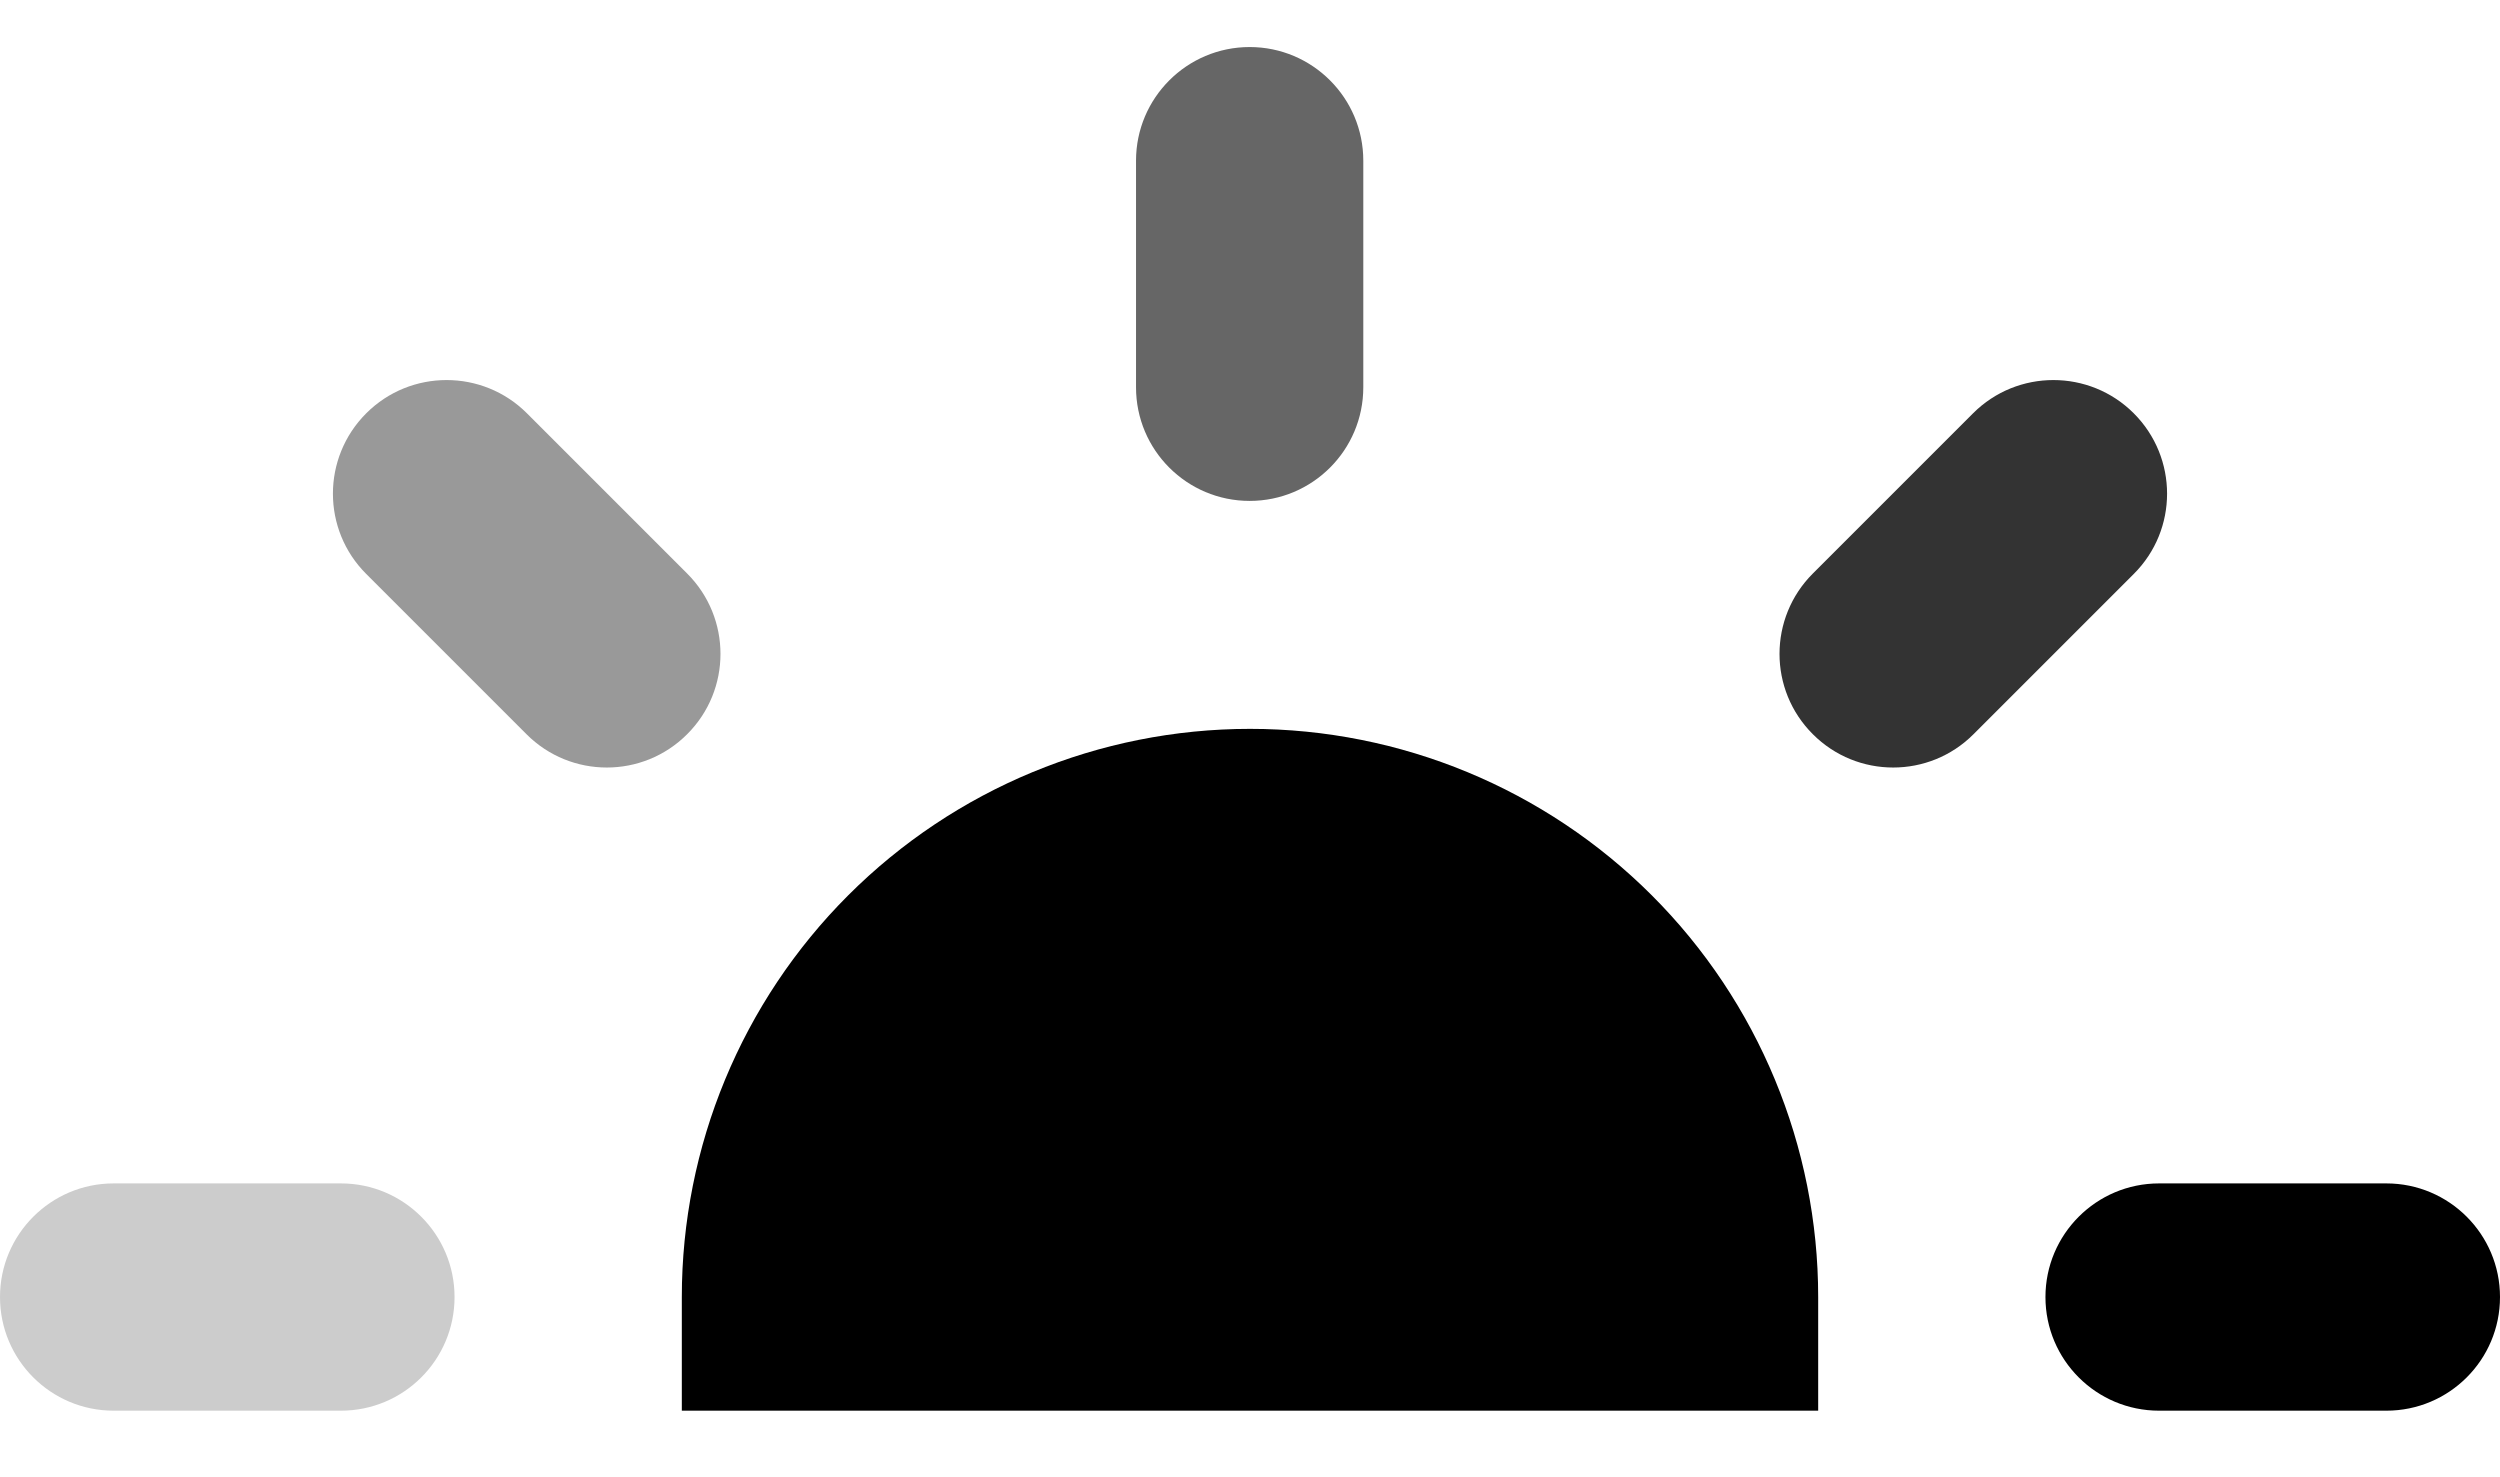 <svg width="22" height="13" viewBox="0 0 22 13" fill="none" xmlns="http://www.w3.org/2000/svg">
<path fill-rule="evenodd" clip-rule="evenodd" d="M11 6.414C9.674 6.414 8.402 6.941 7.464 7.879C6.527 8.816 6 10.088 6 11.414V12.414H16V11.414C16 10.088 15.473 8.816 14.536 7.879C13.598 6.941 12.326 6.414 11 6.414Z" fill="black"/>
<path opacity="0.4" fill-rule="evenodd" clip-rule="evenodd" d="M3.223 3.637C3.613 3.247 4.247 3.247 4.637 3.637L6.047 5.047C6.438 5.438 6.438 6.071 6.047 6.461C5.657 6.852 5.023 6.852 4.633 6.461L3.223 5.051C2.832 4.661 2.832 4.028 3.223 3.637Z" fill="black"/>
<path opacity="0.6" fill-rule="evenodd" clip-rule="evenodd" d="M10.997 0.414C11.549 0.414 11.997 0.862 11.997 1.414L11.997 3.408C11.997 3.961 11.549 4.408 10.997 4.408C10.445 4.408 9.997 3.961 9.997 3.408L9.997 1.414C9.997 0.862 10.445 0.414 10.997 0.414Z" fill="black"/>
<path opacity="0.2" fill-rule="evenodd" clip-rule="evenodd" d="M0 11.414C0 10.862 0.448 10.414 1 10.414H3C3.552 10.414 4 10.862 4 11.414C4 11.967 3.552 12.414 3 12.414H1C0.448 12.414 0 11.967 0 11.414Z" fill="black"/>
<path fill-rule="evenodd" clip-rule="evenodd" d="M18 11.414C18 10.862 18.448 10.414 19 10.414H21C21.552 10.414 22 10.862 22 11.414C22 11.967 21.552 12.414 21 12.414H19C18.448 12.414 18 11.967 18 11.414Z" fill="black"/>
<path opacity="0.8" fill-rule="evenodd" clip-rule="evenodd" d="M18.777 3.637C19.168 4.028 19.168 4.661 18.777 5.051L17.367 6.461C16.977 6.852 16.343 6.852 15.953 6.461C15.562 6.071 15.562 5.438 15.953 5.047L17.363 3.637C17.753 3.247 18.387 3.247 18.777 3.637Z" fill="black"/>
</svg>
